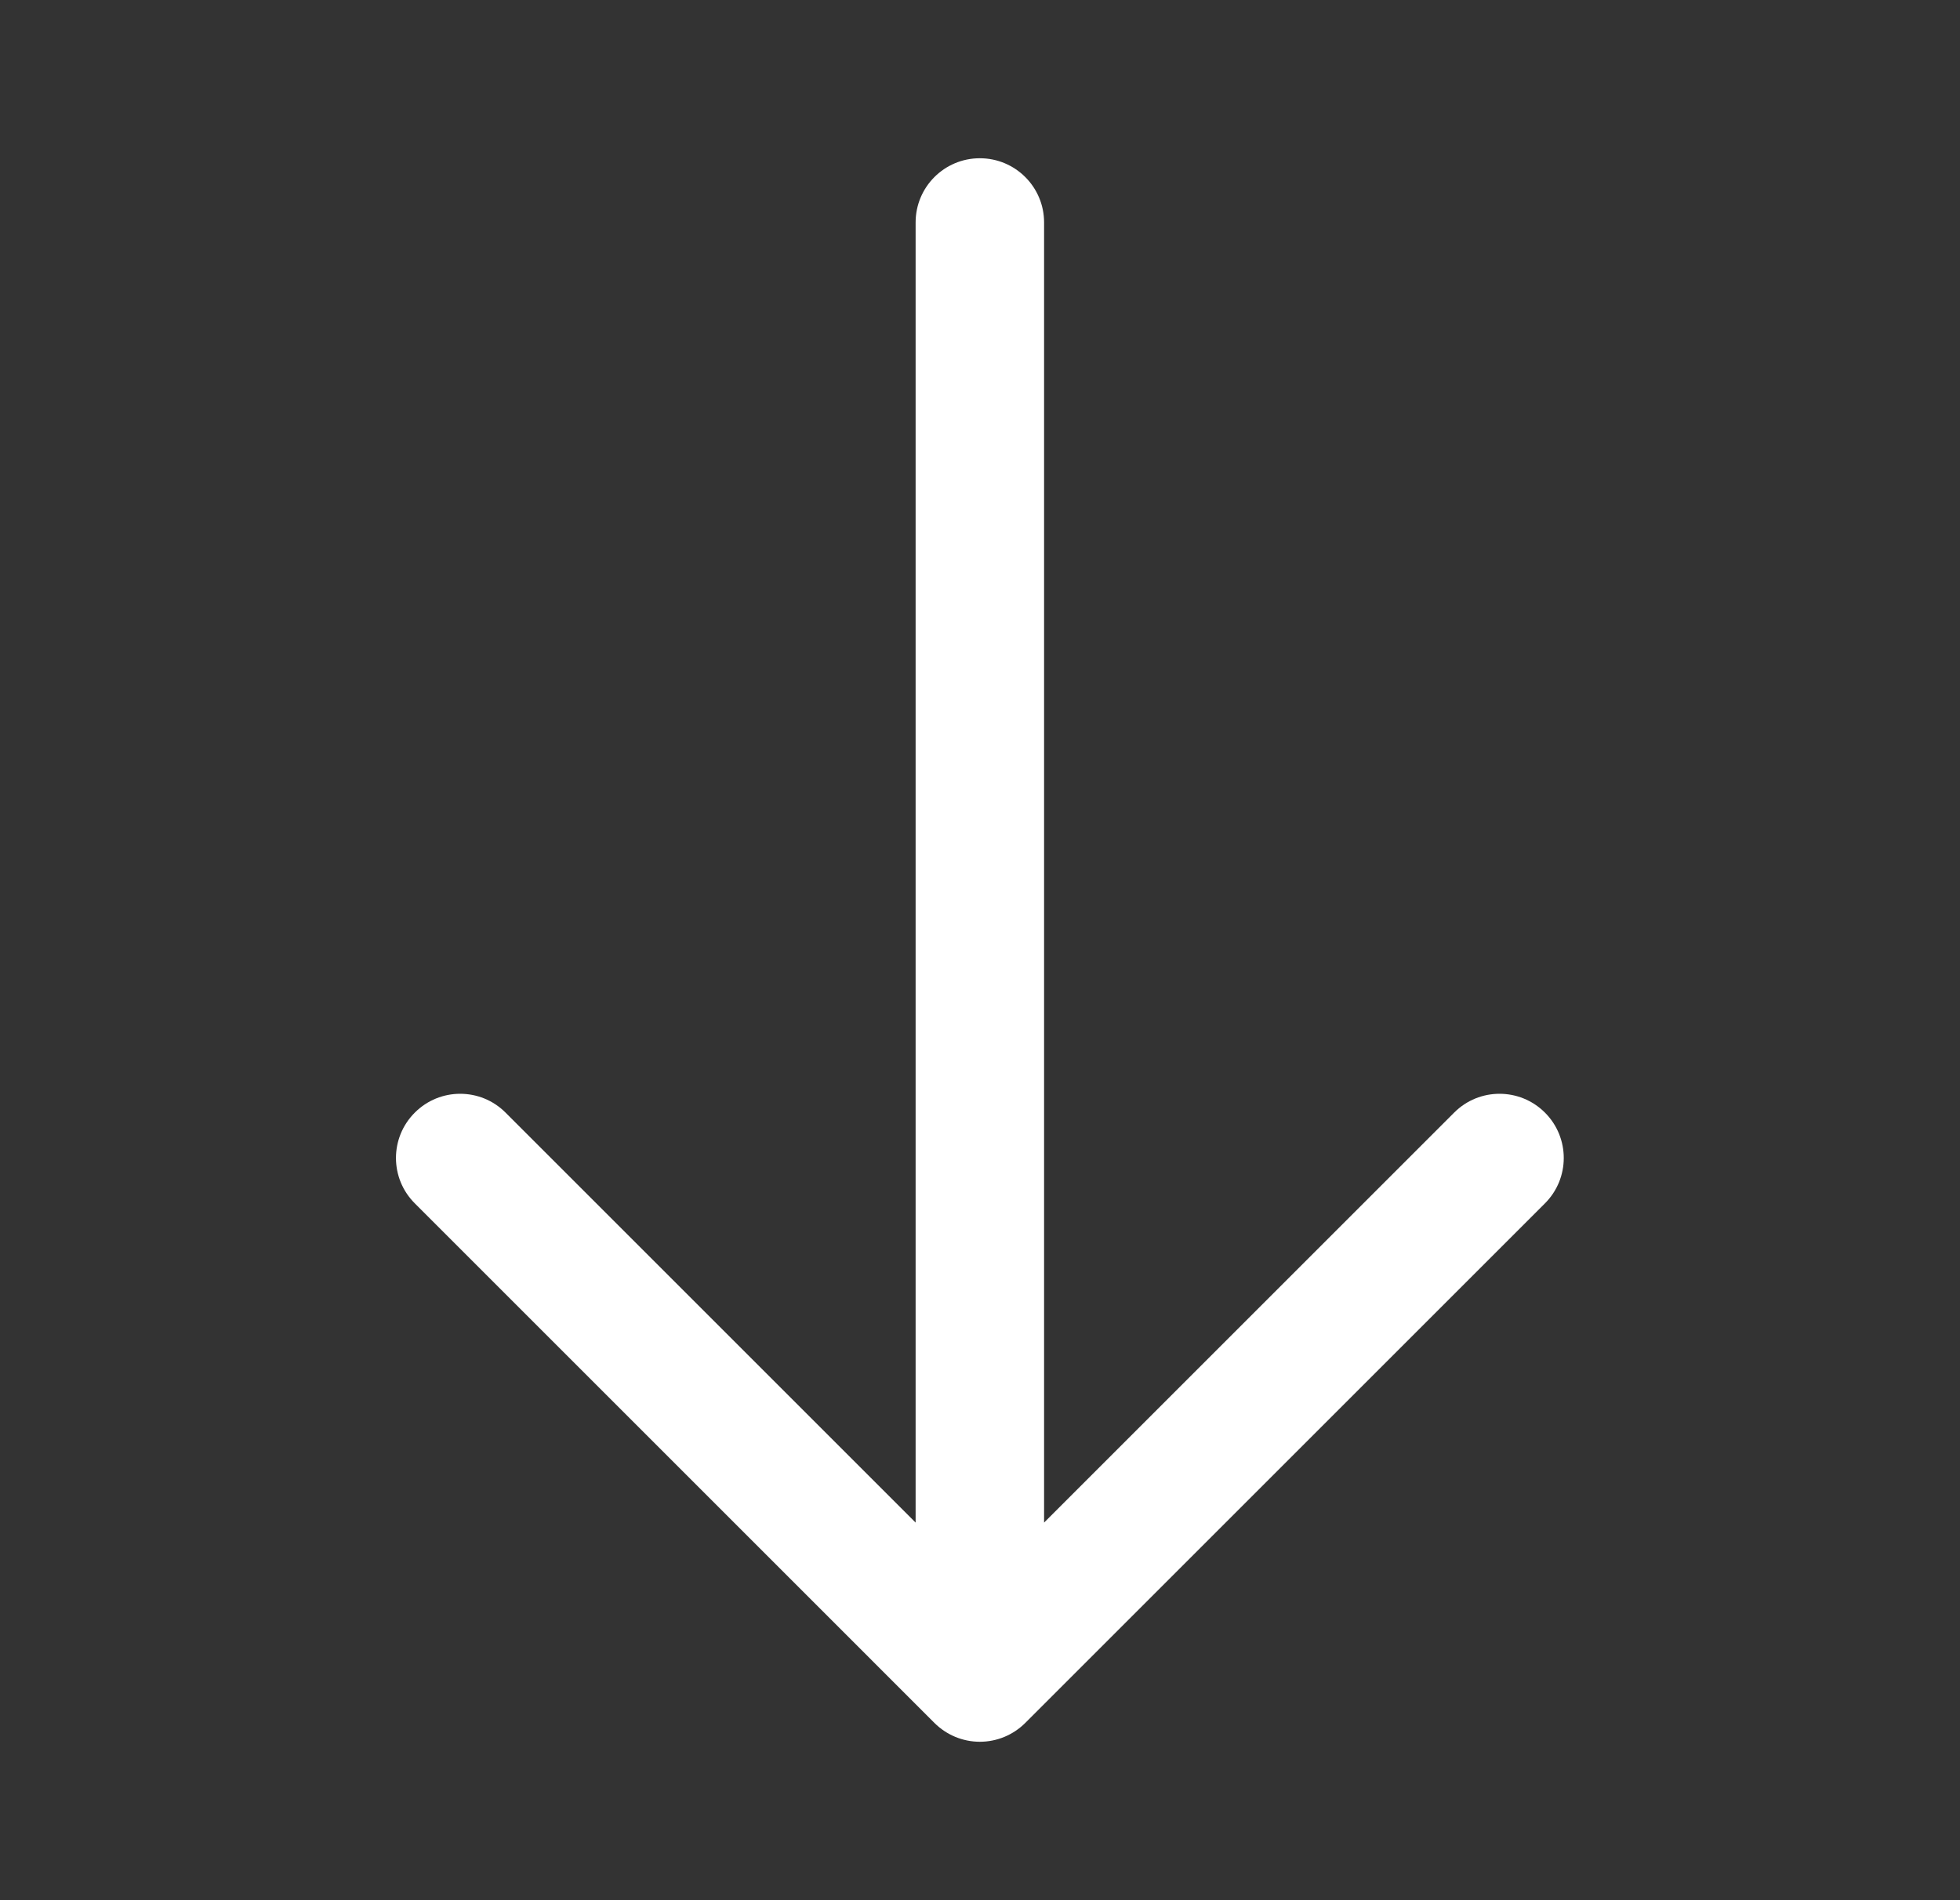<svg width="33" height="32" viewBox="0 0 33 32" fill="none" xmlns="http://www.w3.org/2000/svg">
<rect x="0" y="0" width="33" height="32" fill="#333333" stroke="none"/>
<path fill-rule="evenodd" clip-rule="evenodd" d="M26.012 18.737C25.589 18.314 24.905 18.314 24.483 18.737L17.579 25.641L17.579 3.746C17.579 3.149 17.095 2.665 16.497 2.665C15.9 2.665 15.416 3.149 15.416 3.746L15.416 25.641L8.512 18.737C8.09 18.314 7.406 18.314 6.984 18.737C6.561 19.159 6.561 19.843 6.984 20.265L15.733 29.015C15.936 29.218 16.211 29.332 16.497 29.332C16.784 29.332 17.059 29.218 17.262 29.015L26.012 20.265C26.434 19.843 26.434 19.159 26.012 18.737Z" fill="white"/>
</svg>
